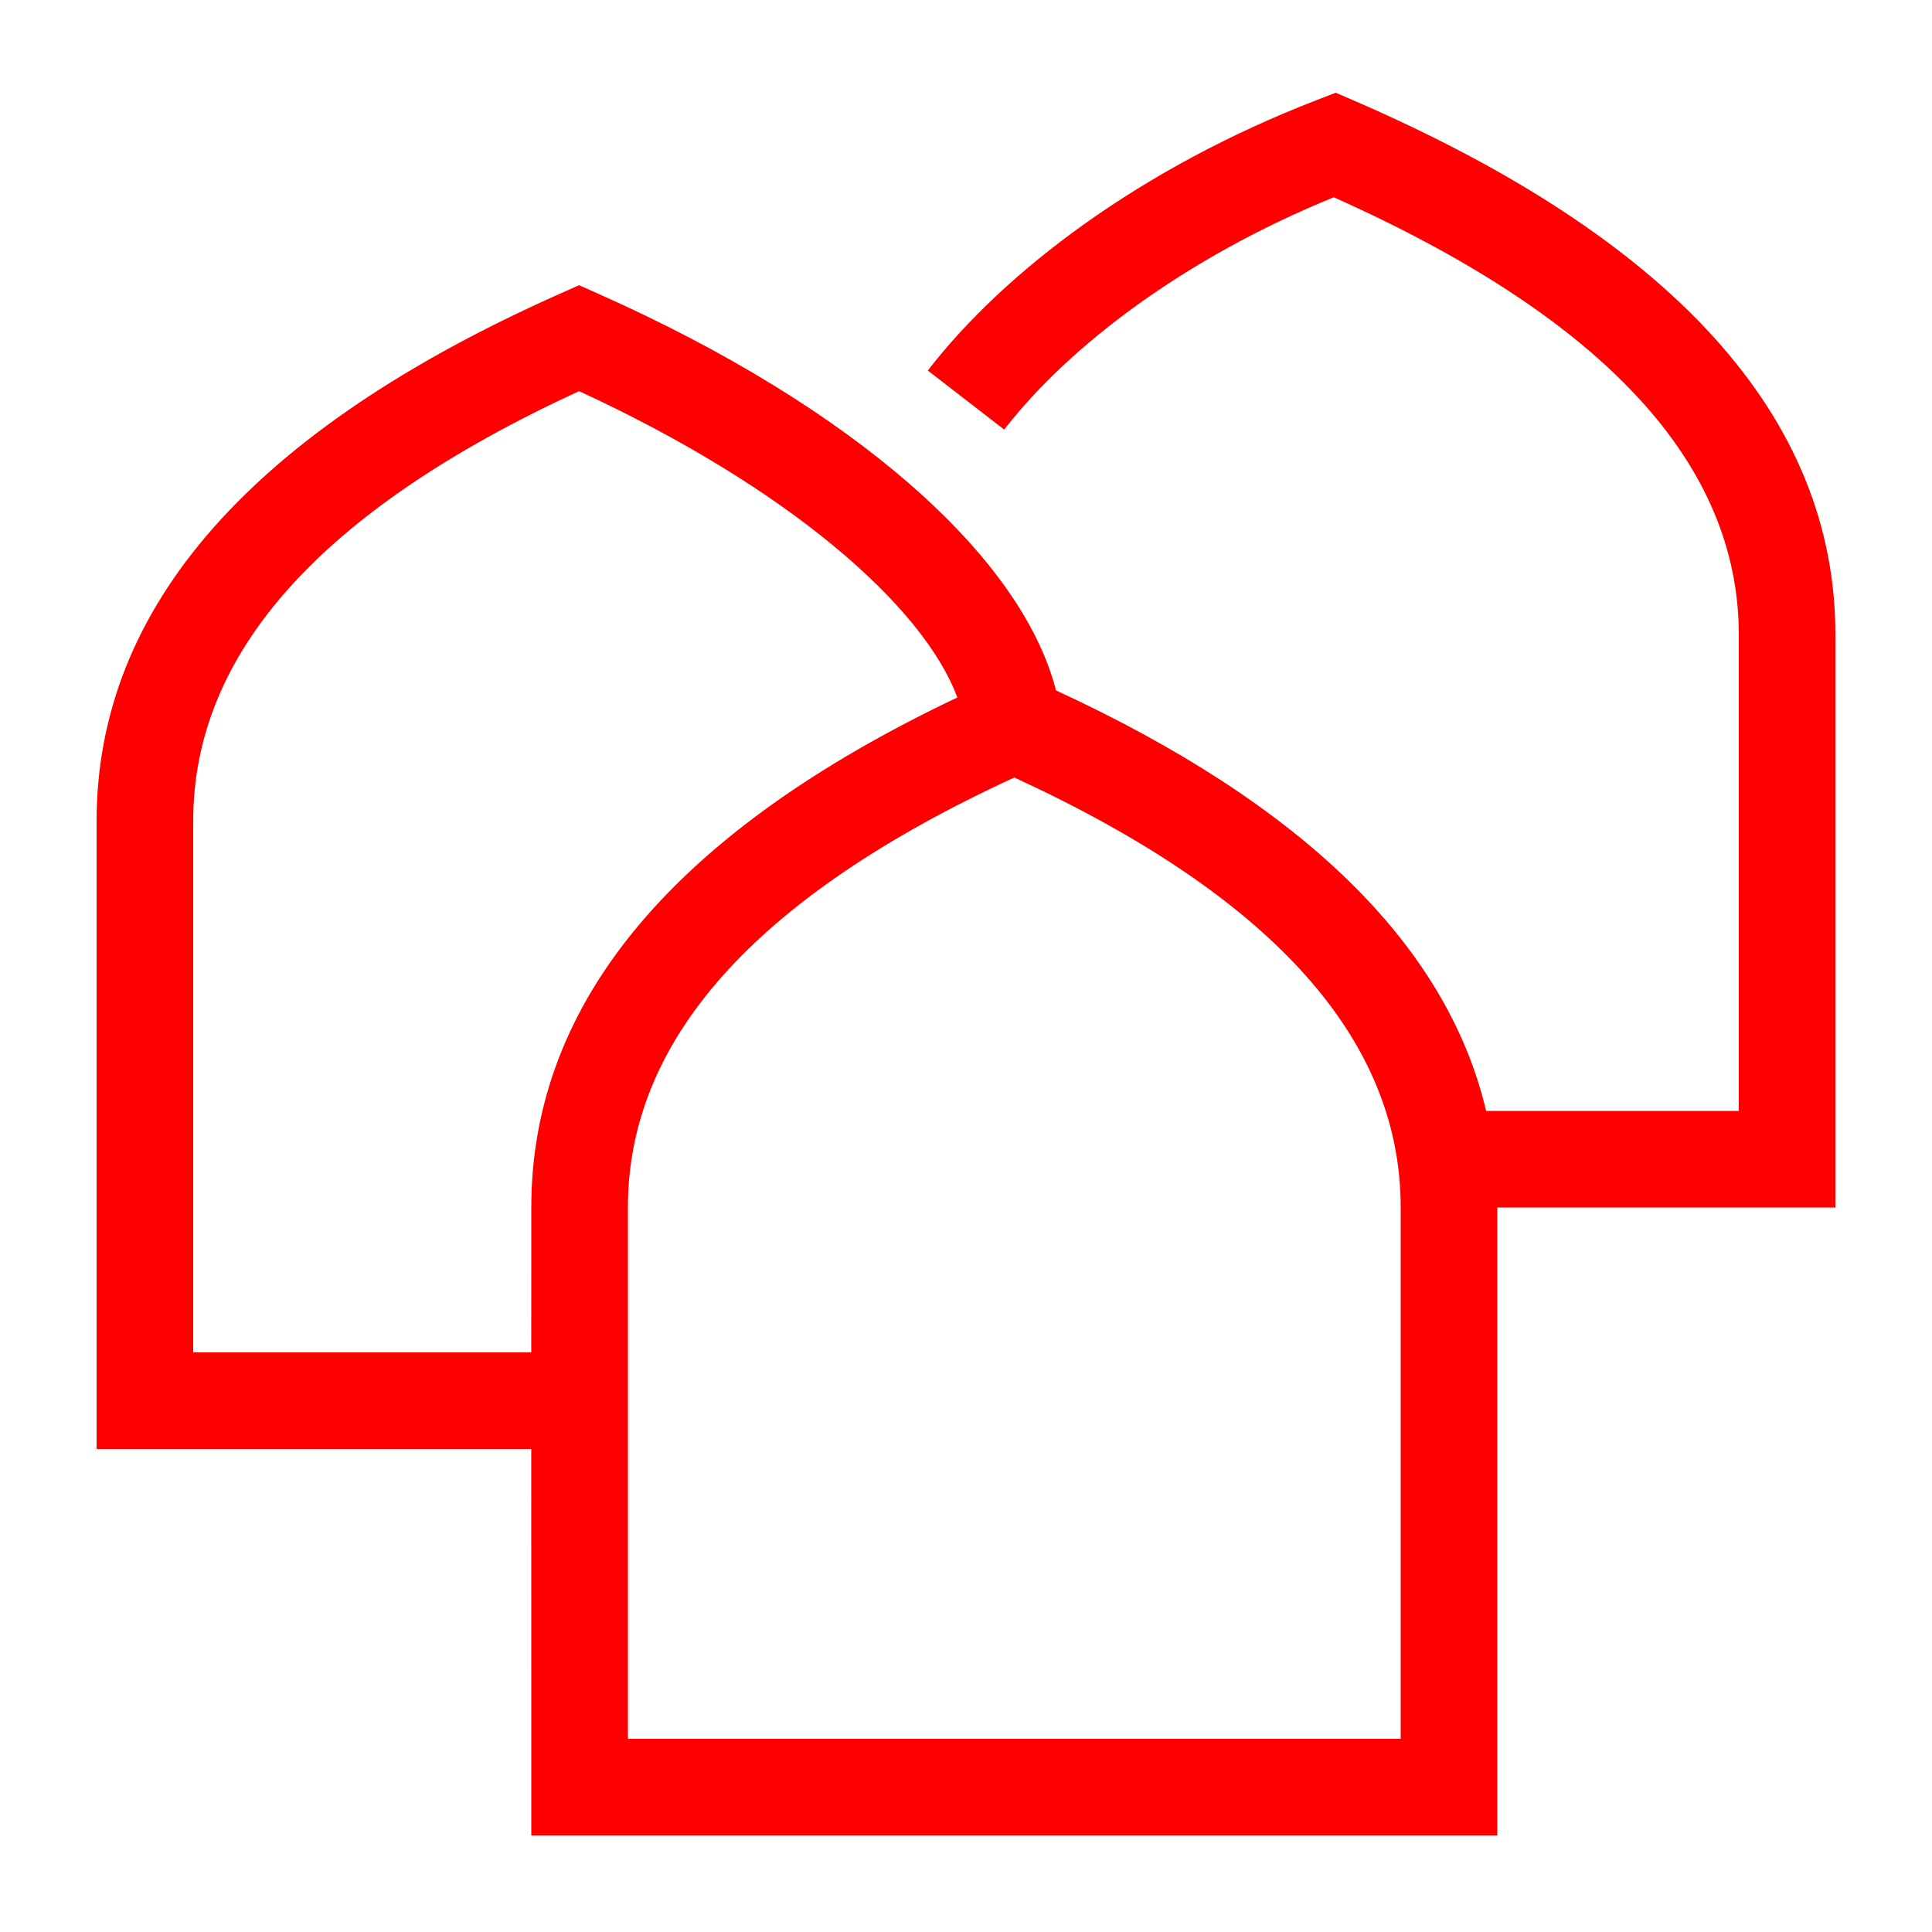 <?xml version="1.0" encoding="UTF-8"?>
<svg width="40px" height="40px" viewBox="0 0 40 40" version="1.1" xmlns="http://www.w3.org/2000/svg" xmlns:xlink="http://www.w3.org/1999/xlink">
    <!-- Generator: Sketch 63.1 (92452) - https://sketch.com -->
    <title>Icons/40px/gravestones-40</title>
    <desc>Created with Sketch.</desc>
    <g id="Icons/40px/gravestones-40" stroke="none" stroke-width="1" fill="none" fill-rule="evenodd">
        <g>
            <rect id="invisible-40" x="0" y="0" width="40" height="40"></rect>
            <g id="outlines" transform="translate(2, 1)" fill="#FF0000" fill-rule="nonzero">
                <path d="M25.655,0.92 L26.031,1.082 C32.602,3.928 36,7.608 36,12.142 L36,24 L29,24 L29,24 L29,37 L9,37 L8.999,29 L0,29 L0,16 C0,11.531 3.267,7.897 9.582,5.086 L9.989,4.905 L10.396,5.086 C15.66,7.429 19.146,10.501 19.863,13.294 C24.938,15.636 27.948,18.536 28.769,22 L34,22 L34,12.142 C34,8.639 31.275,5.614 25.614,3.084 C22.496,4.355 20.109,6.189 18.791,7.894 L17.209,6.671 C18.8,4.612 21.624,2.475 25.274,1.067 L25.655,0.92 Z M19,15.097 C13.599,17.584 11,20.555 11,24 L11,35 L27,35 L27,24 C27,20.555 24.401,17.584 19,15.097 Z M9.989,7.098 C4.595,9.584 2,12.554 2,16 L2,27 L8.999,27 L9,24 C9,19.716 12.005,16.2 17.821,13.441 C17.113,11.536 14.311,9.092 9.989,7.098 Z" id="Combined-Shape"></path>
            </g>
        </g>
    </g>
</svg>